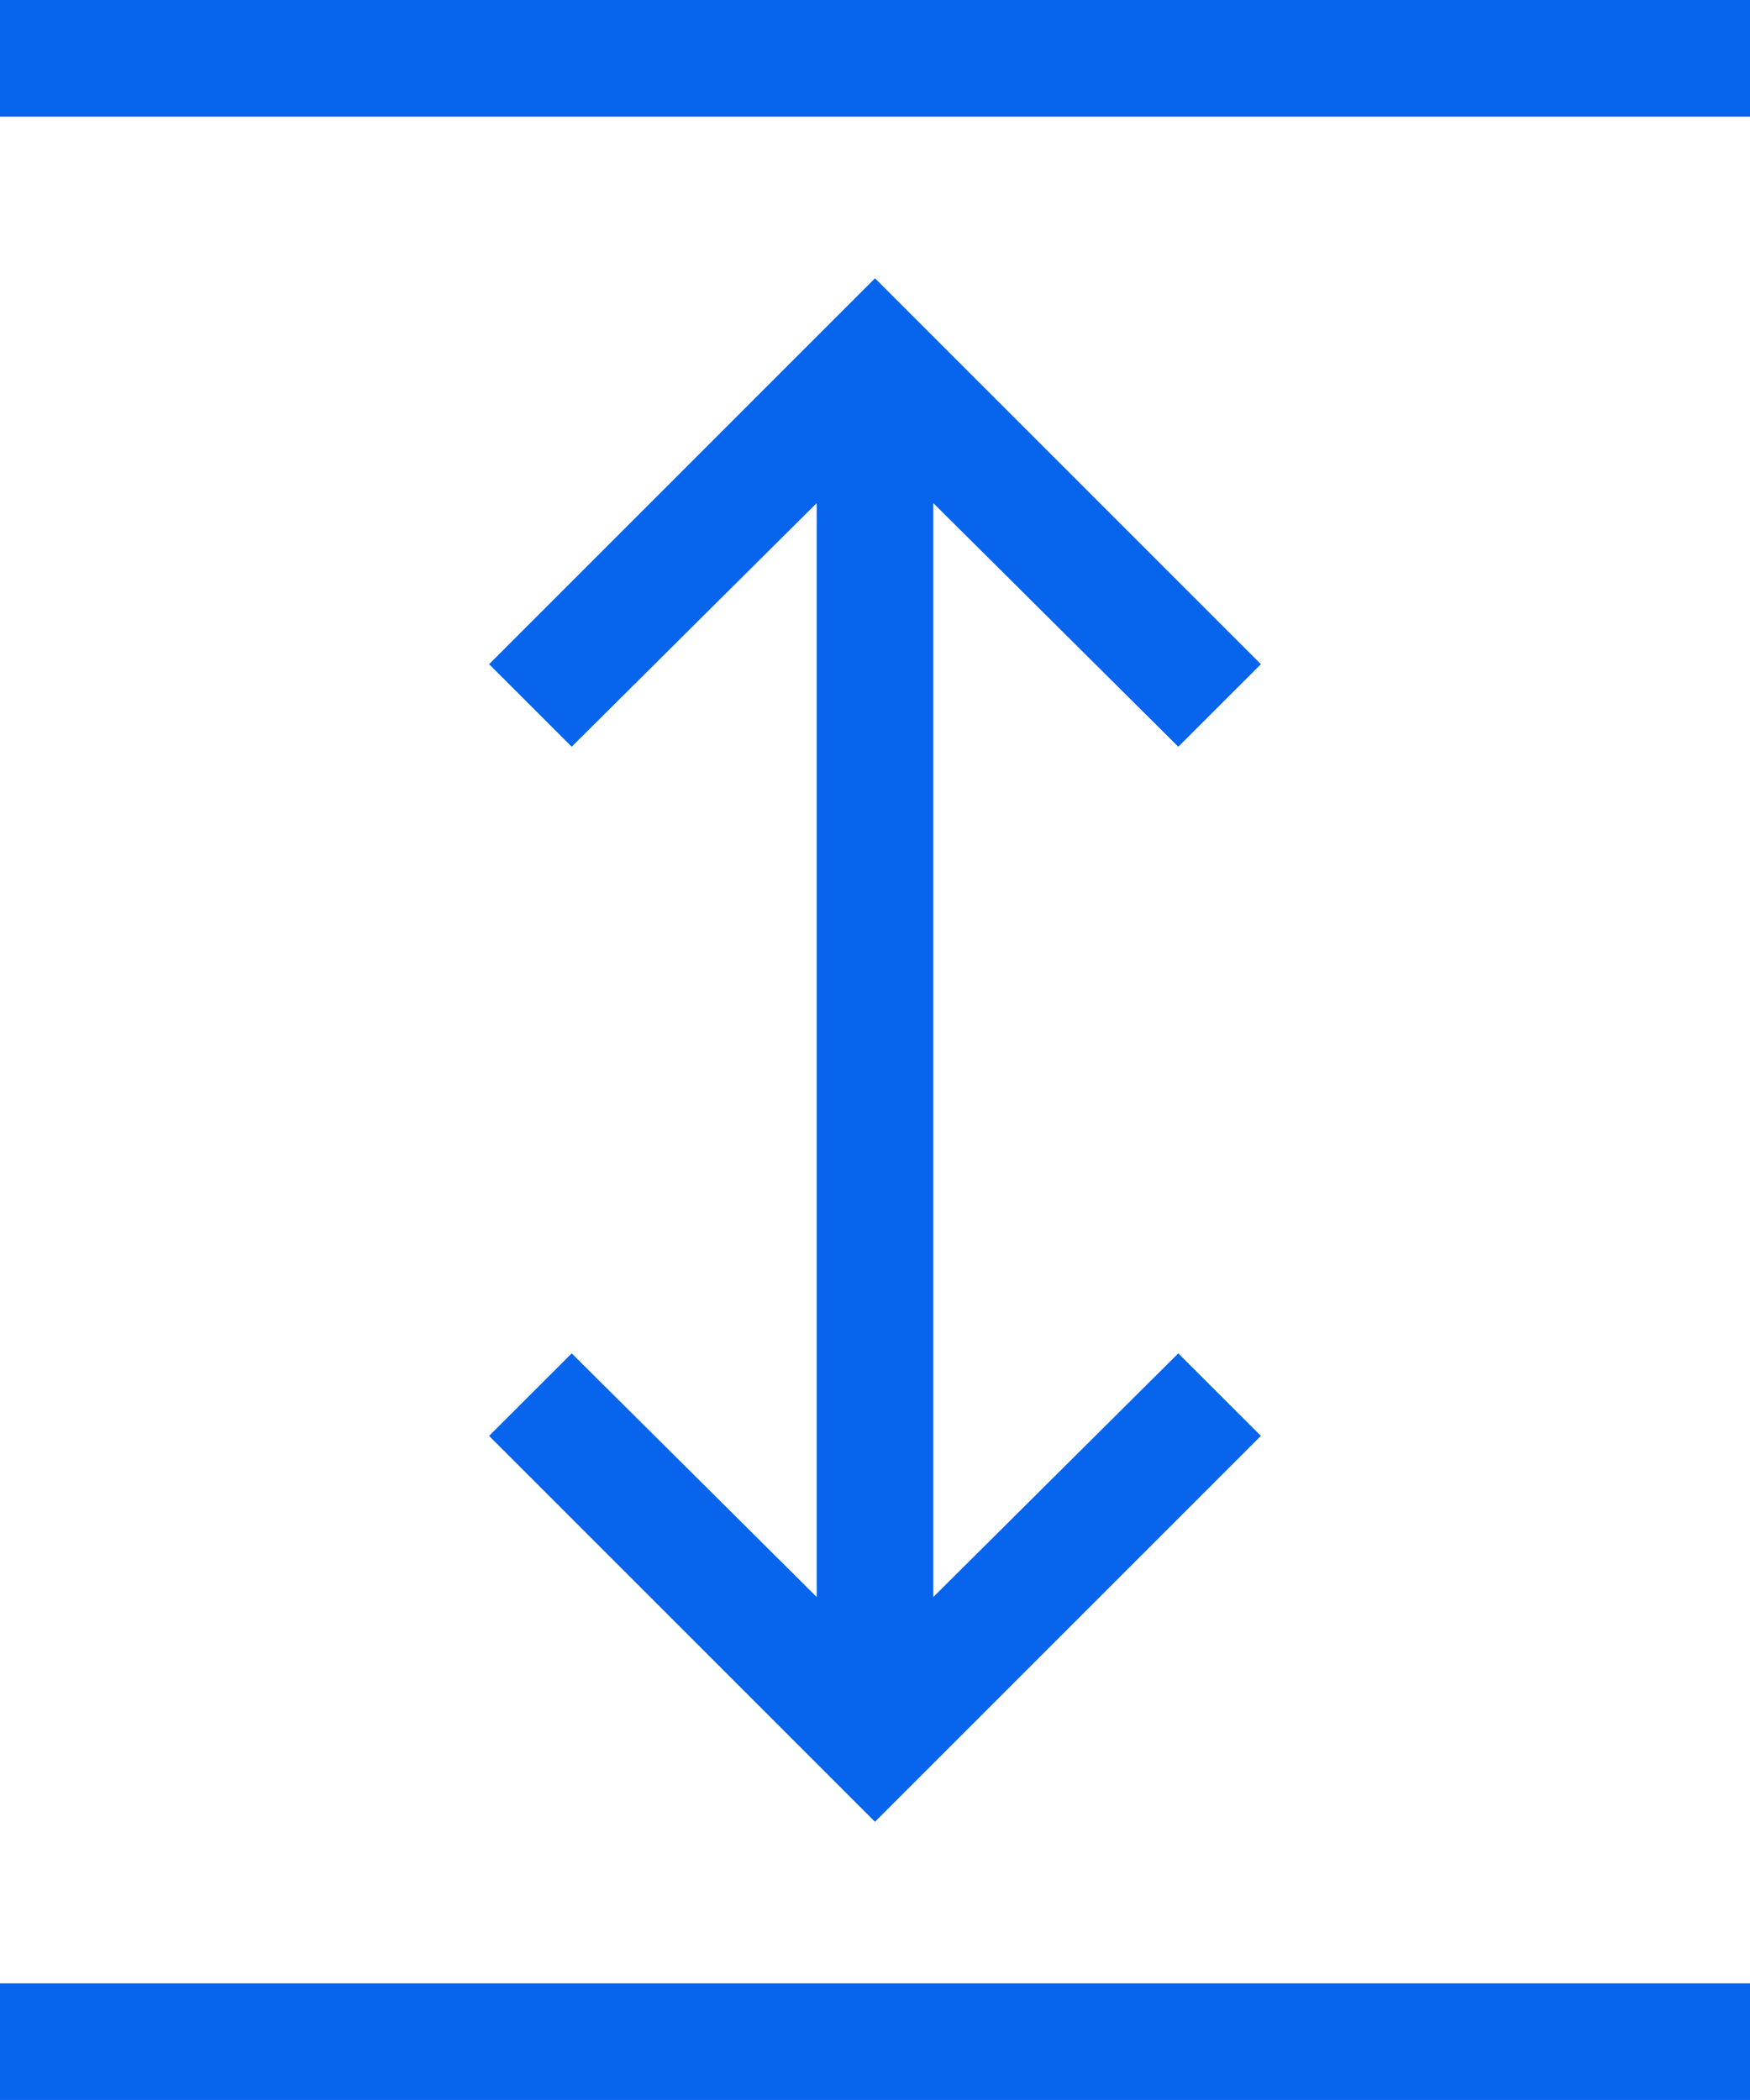 <svg xmlns="http://www.w3.org/2000/svg" width="29.812" height="35.774" viewBox="0 0 29.812 35.774">
  <path id="expand-icon" d="M180-804.226v-1.987h29.812v1.987Zm14.906-4.739-6.574-6.574,1.407-1.406,4.174,4.151v-18.636l-4.174,4.151-1.407-1.406,6.574-6.574,6.574,6.574-1.407,1.406-4.174-4.151v18.636l4.174-4.151,1.407,1.406ZM180-838.013V-840h29.812v1.987Z" transform="translate(-180 840)" fill="#0664ed"/>
</svg>
